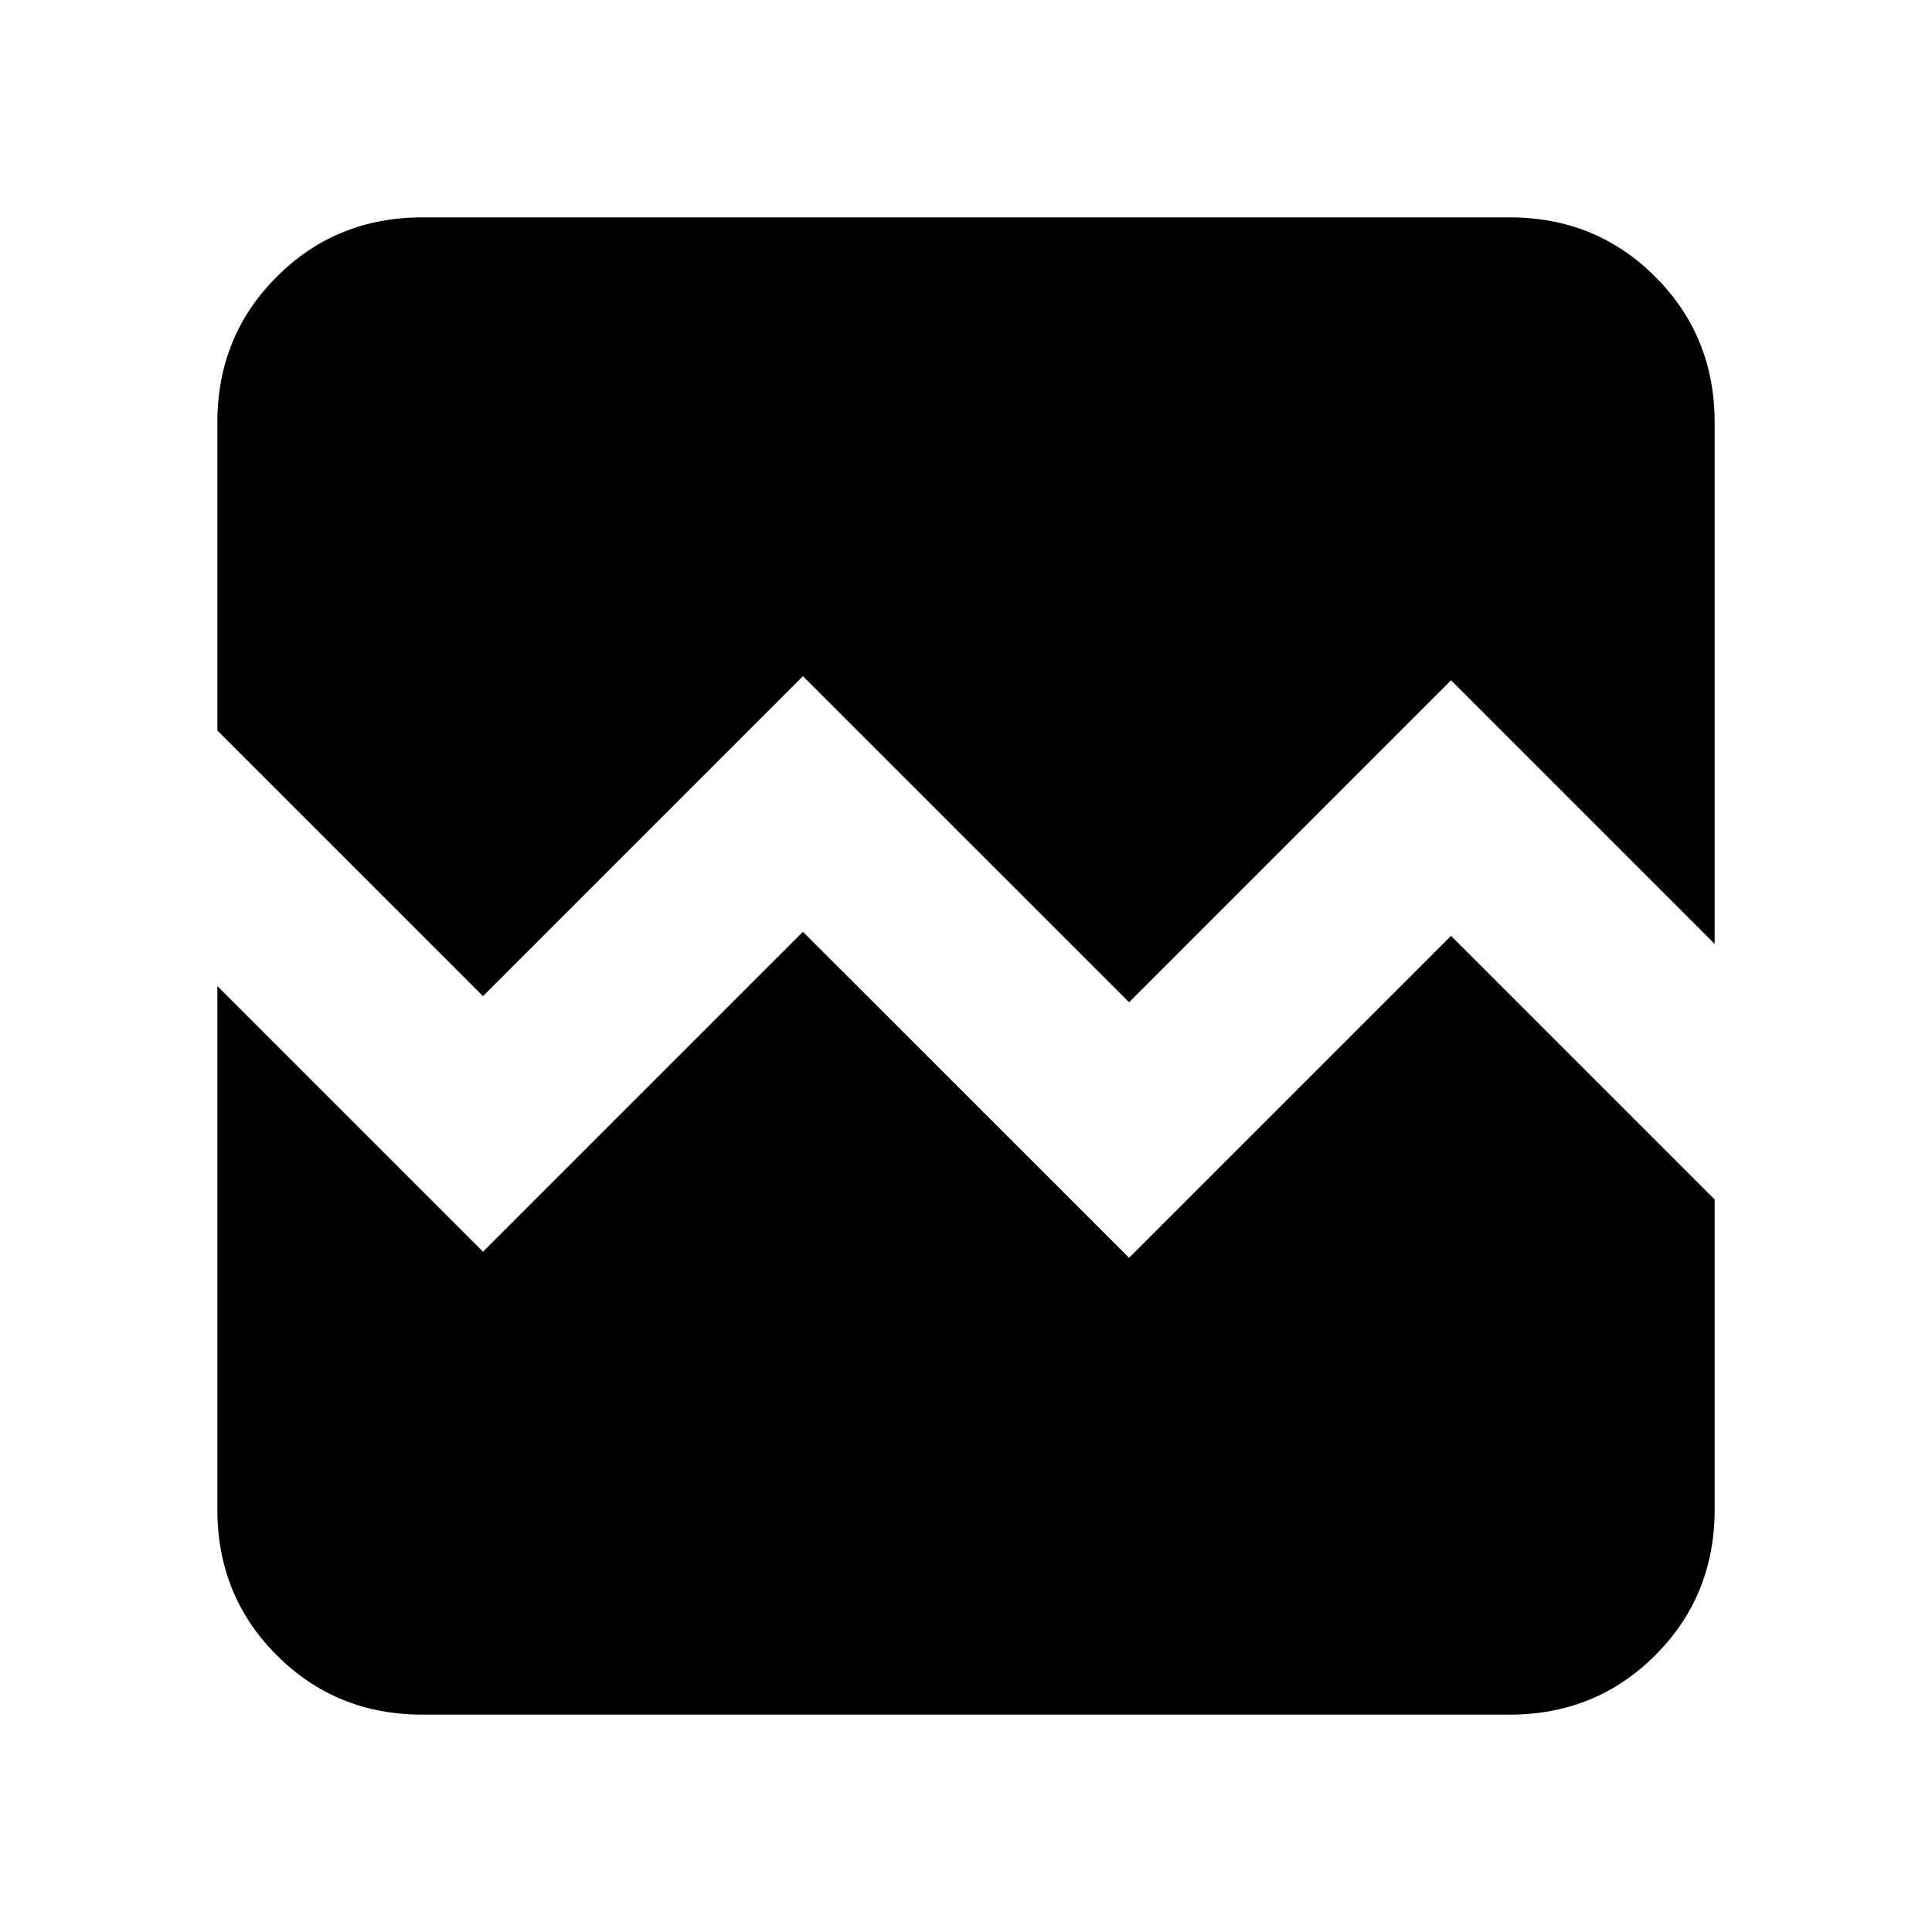 <svg xmlns="http://www.w3.org/2000/svg" height="20" width="20"><path d="M5 10.312 2.25 7.562V4.375Q2.25 3.479 2.865 2.865Q3.479 2.25 4.375 2.25H15.625Q16.521 2.25 17.135 2.865Q17.75 3.479 17.75 4.375V9.771L15.021 7.042L11.688 10.375L8.312 7ZM4.375 17.75Q3.479 17.75 2.865 17.135Q2.25 16.521 2.25 15.625V10.208L5 12.958L8.312 9.646L11.688 13.021L15.021 9.688L17.75 12.417V15.625Q17.75 16.521 17.135 17.135Q16.521 17.75 15.625 17.75Z"/></svg>